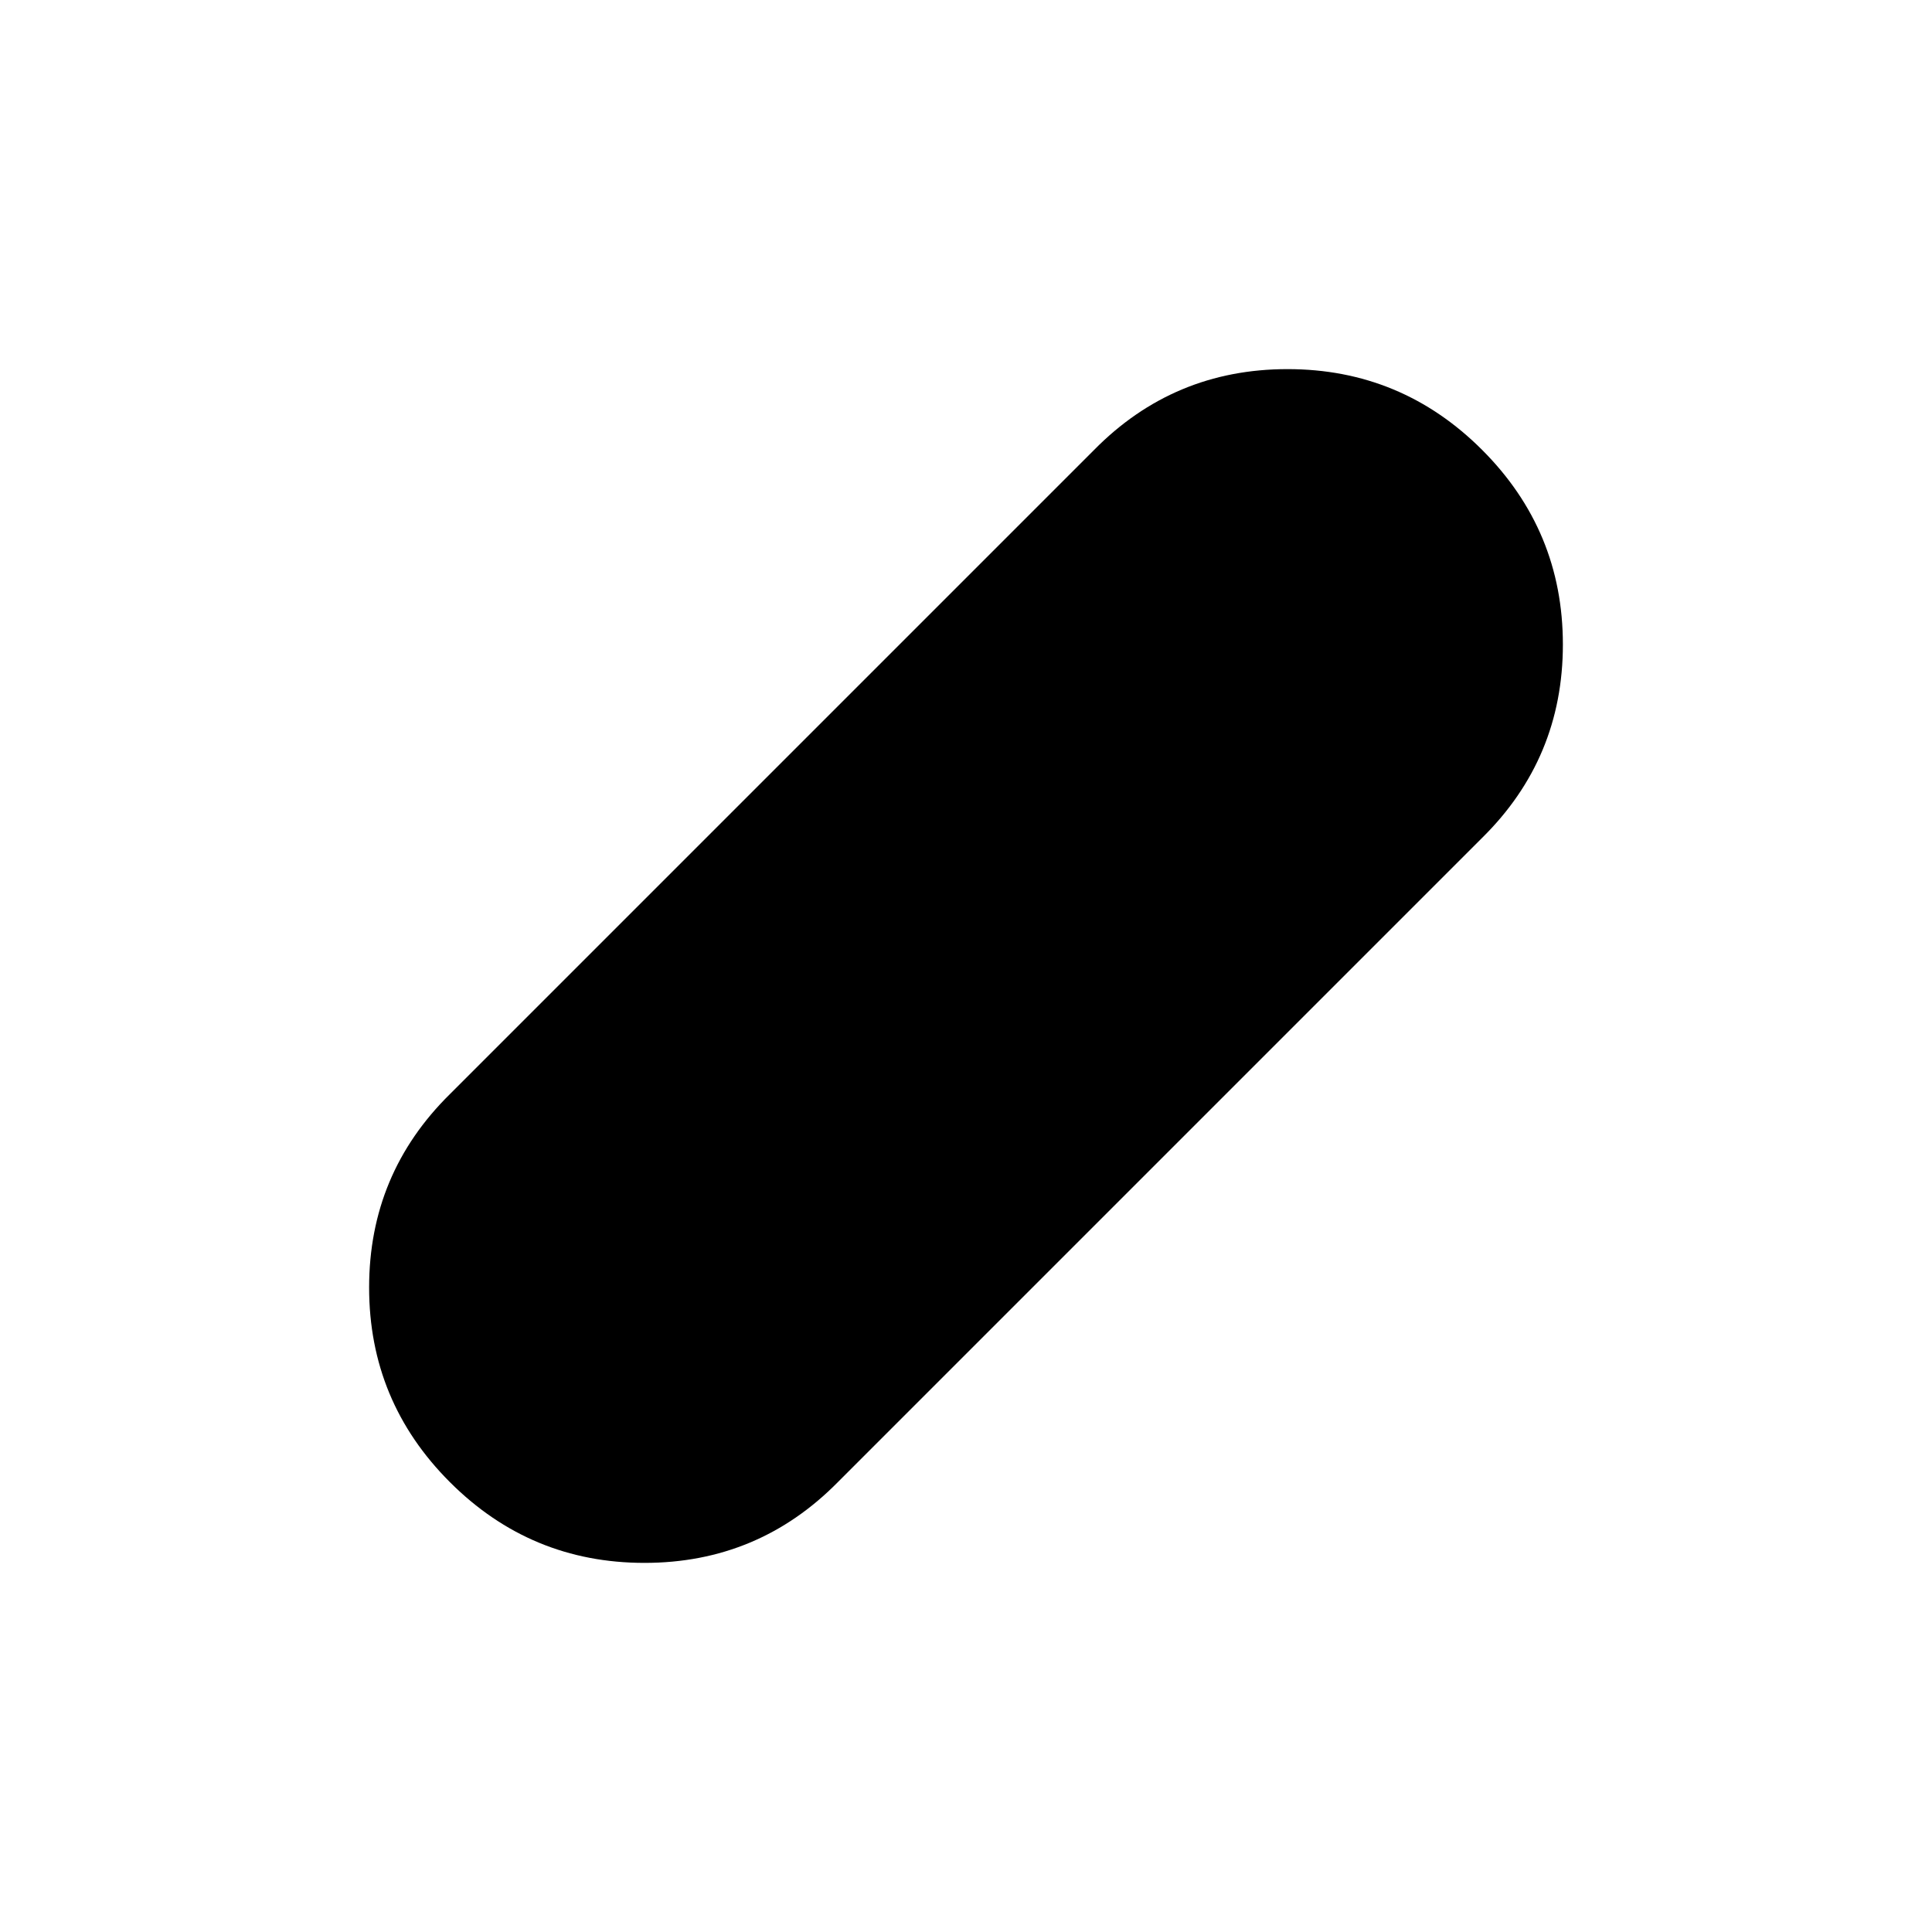 <svg xmlns="http://www.w3.org/2000/svg" height="24" viewBox="0 96 960 960" width="24"><path d="M223.545 832.455q-40.132-40.133-40.132-96.696 0-56.564 40.196-96.15l320-320q39.586-40.196 96.15-40.196 56.563 0 96.696 40.132 40.132 40.133 40.132 96.696 0 56.564-40.196 96.15l-320 320q-39.586 40.196-96.15 40.196-56.563 0-96.696-40.132Z"/></svg>